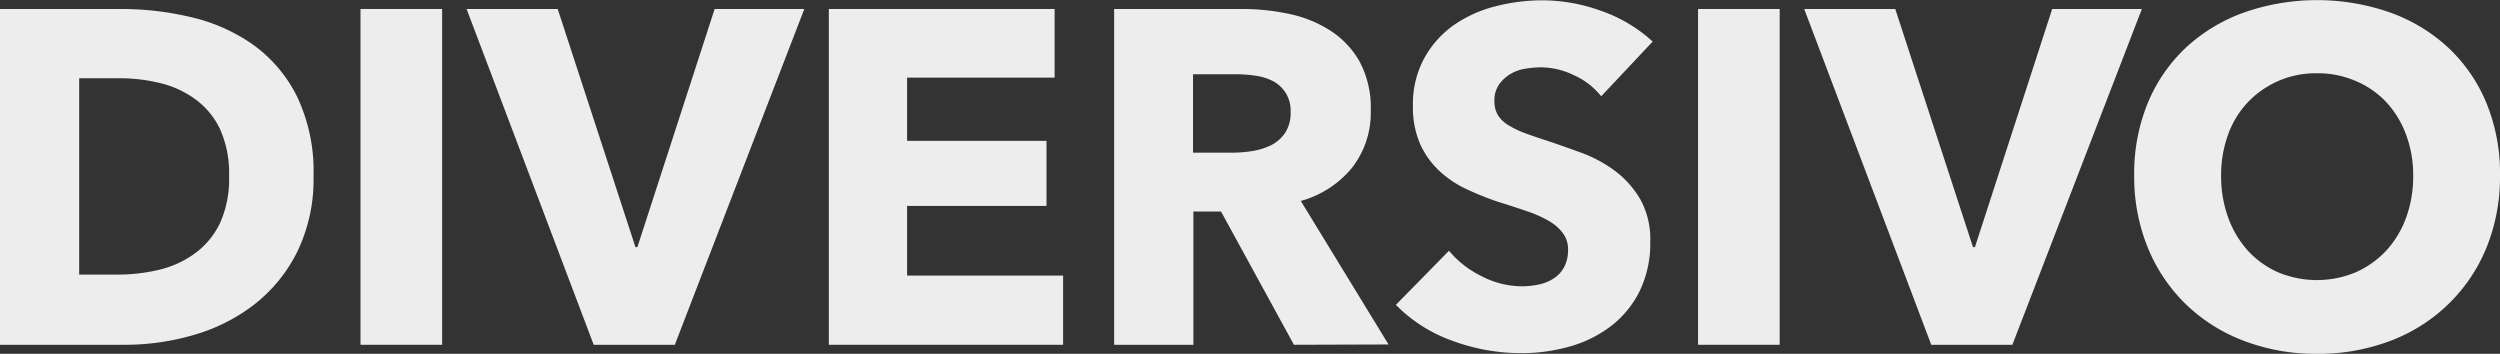 <svg xmlns="http://www.w3.org/2000/svg" viewBox="0 0 400.62 56.7"><rect x="0" y="0" width="400.62" height="56.7" fill="#333333" stroke="none"/><defs><style>.cls-1{fill:#ededed;}</style></defs><title>diversivo</title><g id="Capa_2" data-name="Capa 2"><g id="Layer_1" data-name="Layer 1"><path class="cls-1" d="M50.24,28.2a26.44,26.44,0,0,1-2.63,12.19,24.49,24.49,0,0,1-6.91,8.44A28.88,28.88,0,0,1,31,53.69a39.27,39.27,0,0,1-11,1.56H0V1.44H19.46A48.38,48.38,0,0,1,30.7,2.77a28.25,28.25,0,0,1,9.88,4.41,22.59,22.59,0,0,1,7,8.25A27.72,27.72,0,0,1,50.24,28.2Zm-13.53,0a17.22,17.22,0,0,0-1.48-7.57,12.72,12.72,0,0,0-4-4.78,15.83,15.83,0,0,0-5.62-2.55,27.46,27.46,0,0,0-6.5-.76H12.69V44h6.16a28,28,0,0,0,6.72-.79,15.87,15.87,0,0,0,5.7-2.63,12.91,12.91,0,0,0,4-4.86A17.2,17.2,0,0,0,36.71,28.2Z"/><path class="cls-1" d="M57.77,55.25V1.44H70.85V55.25Z"/><path class="cls-1" d="M108.14,55.25h-13L74.77,1.44h14.6L101.83,39.6h.31L114.52,1.44h14.37Z"/><path class="cls-1" d="M132.82,55.25V1.44H169v11H145.36V22.57H167.7V33H145.36V44.16h25V55.25Z"/><path class="cls-1" d="M207.35,55.25,195.67,33.9h-4.43V55.25h-12.7V1.44h20.52a35.82,35.82,0,0,1,7.57.8,19.6,19.6,0,0,1,6.61,2.7,14.08,14.08,0,0,1,4.67,5,15.59,15.59,0,0,1,1.75,7.75,14.31,14.31,0,0,1-3,9.19,16.14,16.14,0,0,1-8.21,5.32l14.06,23Zm-.53-37.31a5.32,5.32,0,0,0-.81-3.08A5.42,5.42,0,0,0,204,13a9,9,0,0,0-2.82-.87,21.33,21.33,0,0,0-3-.23h-7V24.47h6.19a21.83,21.83,0,0,0,3.28-.26,10.84,10.84,0,0,0,3.06-.95,6,6,0,0,0,2.25-2A5.88,5.88,0,0,0,206.82,17.94Z"/><path class="cls-1" d="M256.59,15.43a11.68,11.68,0,0,0-4.37-3.38A12.27,12.27,0,0,0,247,10.79a15.73,15.73,0,0,0-2.62.23,6.7,6.7,0,0,0-2.39.87,6,6,0,0,0-1.79,1.68,4.43,4.43,0,0,0-.72,2.62,4.24,4.24,0,0,0,.57,2.28,5,5,0,0,0,1.67,1.59,14.55,14.55,0,0,0,2.62,1.26c1,.38,2.16.77,3.42,1.18,1.83.6,3.73,1.28,5.7,2a21.3,21.3,0,0,1,5.4,2.93,15.37,15.37,0,0,1,4,4.52,13.06,13.06,0,0,1,1.59,6.72,17.54,17.54,0,0,1-1.71,8,16,16,0,0,1-4.59,5.59,19.72,19.72,0,0,1-6.62,3.27,28.12,28.12,0,0,1-7.67,1.06,31.71,31.71,0,0,1-11.17-2,23.77,23.77,0,0,1-9-5.74l8.51-8.67a15.61,15.61,0,0,0,5.21,4.07,14.09,14.09,0,0,0,6.42,1.63,13.08,13.08,0,0,0,2.81-.3,6.85,6.85,0,0,0,2.39-1,4.89,4.89,0,0,0,1.64-1.82,5.8,5.8,0,0,0,.61-2.74,4.31,4.31,0,0,0-.77-2.58,7.24,7.24,0,0,0-2.16-1.94,18,18,0,0,0-3.5-1.6q-2.08-.72-4.75-1.55a46.36,46.36,0,0,1-5-2,16.62,16.62,0,0,1-4.41-2.93,13.44,13.44,0,0,1-3.11-4.33A14.58,14.58,0,0,1,226.42,17a15.31,15.31,0,0,1,1.82-7.68A15.85,15.85,0,0,1,233,4a20.43,20.43,0,0,1,6.69-3,30,30,0,0,1,7.52-.95,27.81,27.81,0,0,1,9.31,1.67,23.83,23.83,0,0,1,8.32,4.94Z"/><path class="cls-1" d="M272.11,55.25V1.44h13.08V55.25Z"/><path class="cls-1" d="M322.48,55.25h-13L289.12,1.44h14.59L316.17,39.6h.31L328.86,1.44h14.37Z"/><path class="cls-1" d="M400.62,28.12a30,30,0,0,1-2.21,11.67,26.58,26.58,0,0,1-6.12,9A27,27,0,0,1,383,54.64a32.63,32.63,0,0,1-11.7,2.06,32.35,32.35,0,0,1-11.67-2.06,27.15,27.15,0,0,1-9.27-5.81,26.58,26.58,0,0,1-6.12-9A30,30,0,0,1,342,28.12a29.64,29.64,0,0,1,2.2-11.67,25.52,25.52,0,0,1,6.12-8.85A27.18,27.18,0,0,1,359.61,2,35.47,35.47,0,0,1,383,2a27.07,27.07,0,0,1,9.31,5.62,25.52,25.52,0,0,1,6.12,8.85A29.64,29.64,0,0,1,400.62,28.12Zm-13.91,0a18.5,18.5,0,0,0-1.14-6.54,15.63,15.63,0,0,0-3.16-5.2A14.35,14.35,0,0,0,377.55,13a15.33,15.33,0,0,0-6.27-1.26,15,15,0,0,0-11.1,4.68,14.68,14.68,0,0,0-3.15,5.2,19,19,0,0,0-1.1,6.54,19.29,19.29,0,0,0,1.14,6.73,16,16,0,0,0,3.15,5.28,14.39,14.39,0,0,0,4.83,3.46,16.15,16.15,0,0,0,12.46,0,15,15,0,0,0,4.87-3.46,15.74,15.74,0,0,0,3.19-5.28A19.29,19.29,0,0,0,386.71,28.12Z"/></g></g></svg>